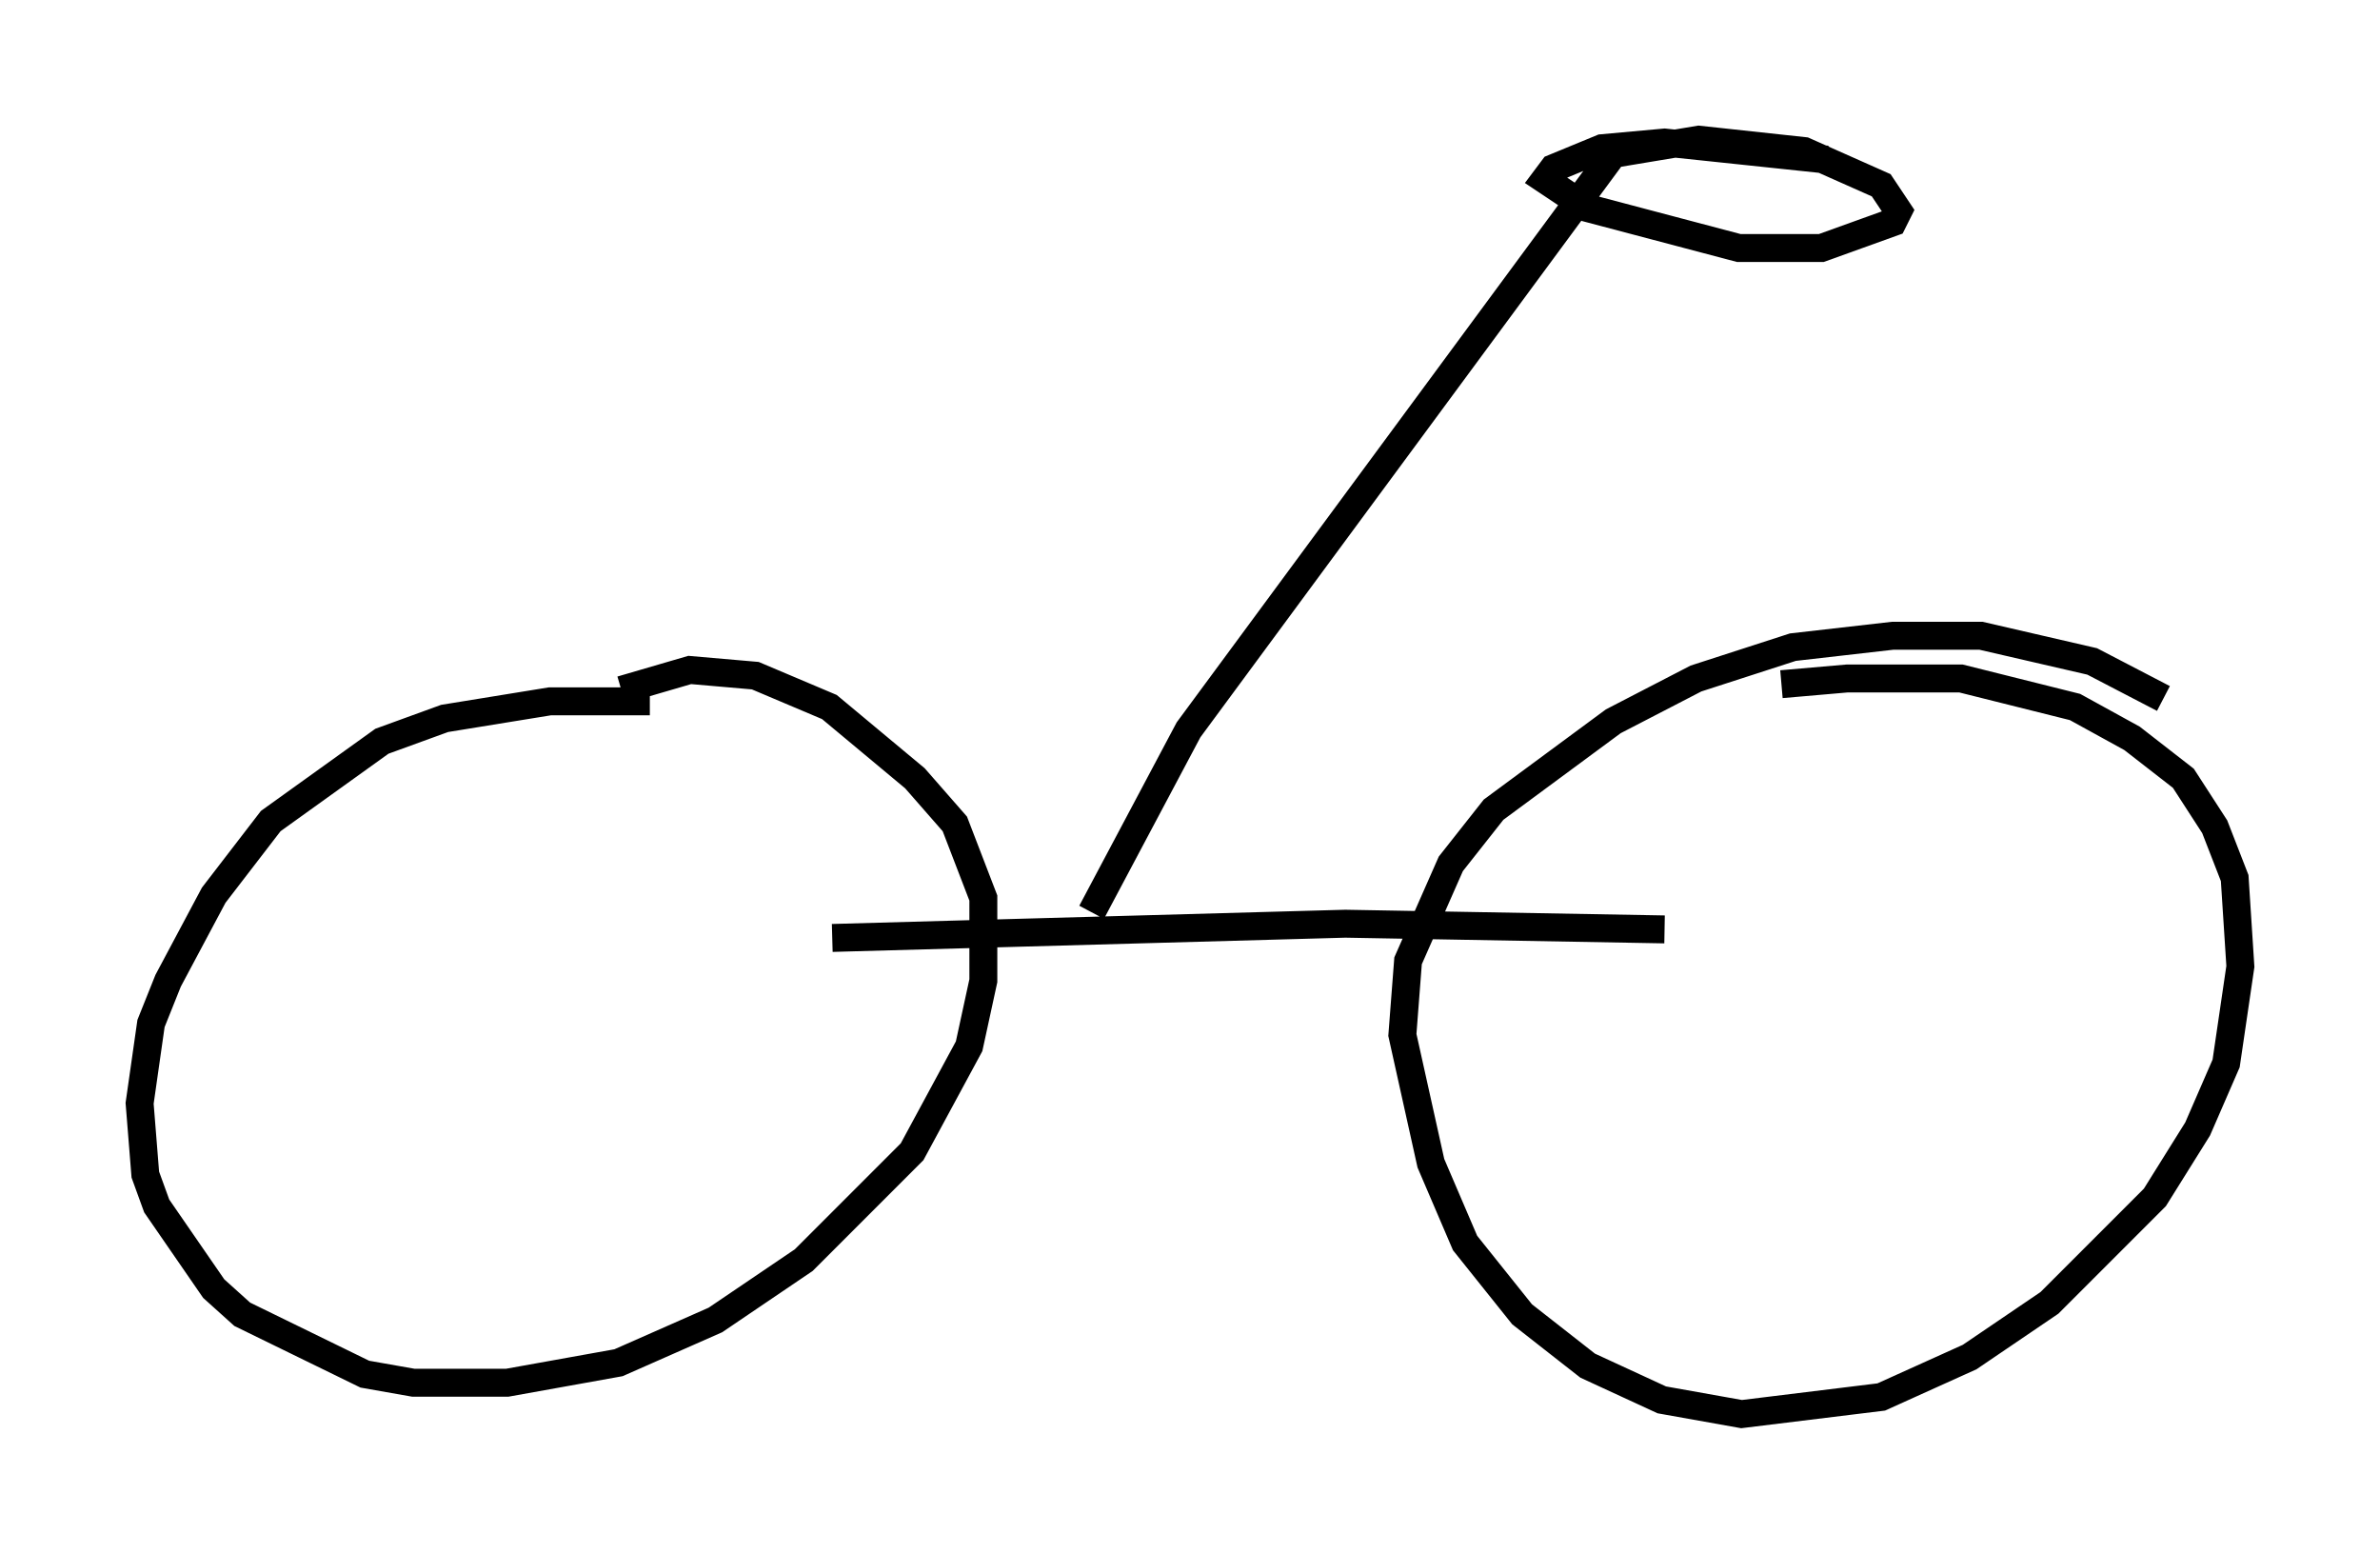 <?xml version="1.0" encoding="utf-8" ?>
<svg baseProfile="full" height="55.632" version="1.1" width="85.236" xmlns="http://www.w3.org/2000/svg" xmlns:ev="http://www.w3.org/2001/xml-events" xmlns:xlink="http://www.w3.org/1999/xlink"><defs /><rect fill="white" height="55.632" width="85.236" x="0" y="0" /><path d="M25.519, 25.417 m-2.246, -0.306 l-3.573, 0.0 -3.777, 0.613 l-2.246, 0.817 -3.981, 2.858 l-2.042, 2.654 -1.633, 3.063 l-0.613, 1.531 -0.408, 2.858 l0.204, 2.552 0.408, 1.123 l2.042, 2.96 1.021, 0.919 l4.39, 2.144 1.735, 0.306 l3.369, 0.0 3.981, -0.715 l3.471, -1.531 3.165, -2.144 l3.879, -3.879 2.042, -3.777 l0.51, -2.348 0.0, -2.96 l-1.021, -2.654 -1.429, -1.633 l-3.063, -2.552 -2.654, -1.123 l-2.348, -0.204 -2.45, 0.715 m55.228, 0.306 l-2.552, -1.327 -3.981, -0.919 l-3.165, 0.0 -3.573, 0.408 l-3.471, 1.123 -2.96, 1.531 l-4.288, 3.165 -1.531, 1.94 l-1.531, 3.471 -0.204, 2.654 l1.021, 4.594 1.225, 2.858 l2.042, 2.552 2.348, 1.838 l2.654, 1.225 2.858, 0.51 l5.002, -0.613 3.165, -1.429 l2.858, -1.94 3.777, -3.777 l1.531, -2.45 1.021, -2.348 l0.51, -3.471 -0.204, -3.165 l-0.715, -1.838 -1.123, -1.735 l-1.838, -1.429 -2.042, -1.123 l-4.083, -1.021 -4.083, 0.0 l-2.348, 0.204 m-33.994, 9.086 l18.375, -0.51 11.433, 0.204 m-20.519, -0.613 l3.471, -6.533 15.211, -20.621 l3.063, -0.51 3.777, 0.408 l2.756, 1.225 0.613, 0.919 l-0.204, 0.408 -2.552, 0.919 l-2.96, 0.0 -5.41, -1.429 l-1.531, -1.021 0.306, -0.408 l1.735, -0.715 2.246, -0.204 l5.819, 0.613 " fill="none" stroke="black" stroke-width="1" /></svg>